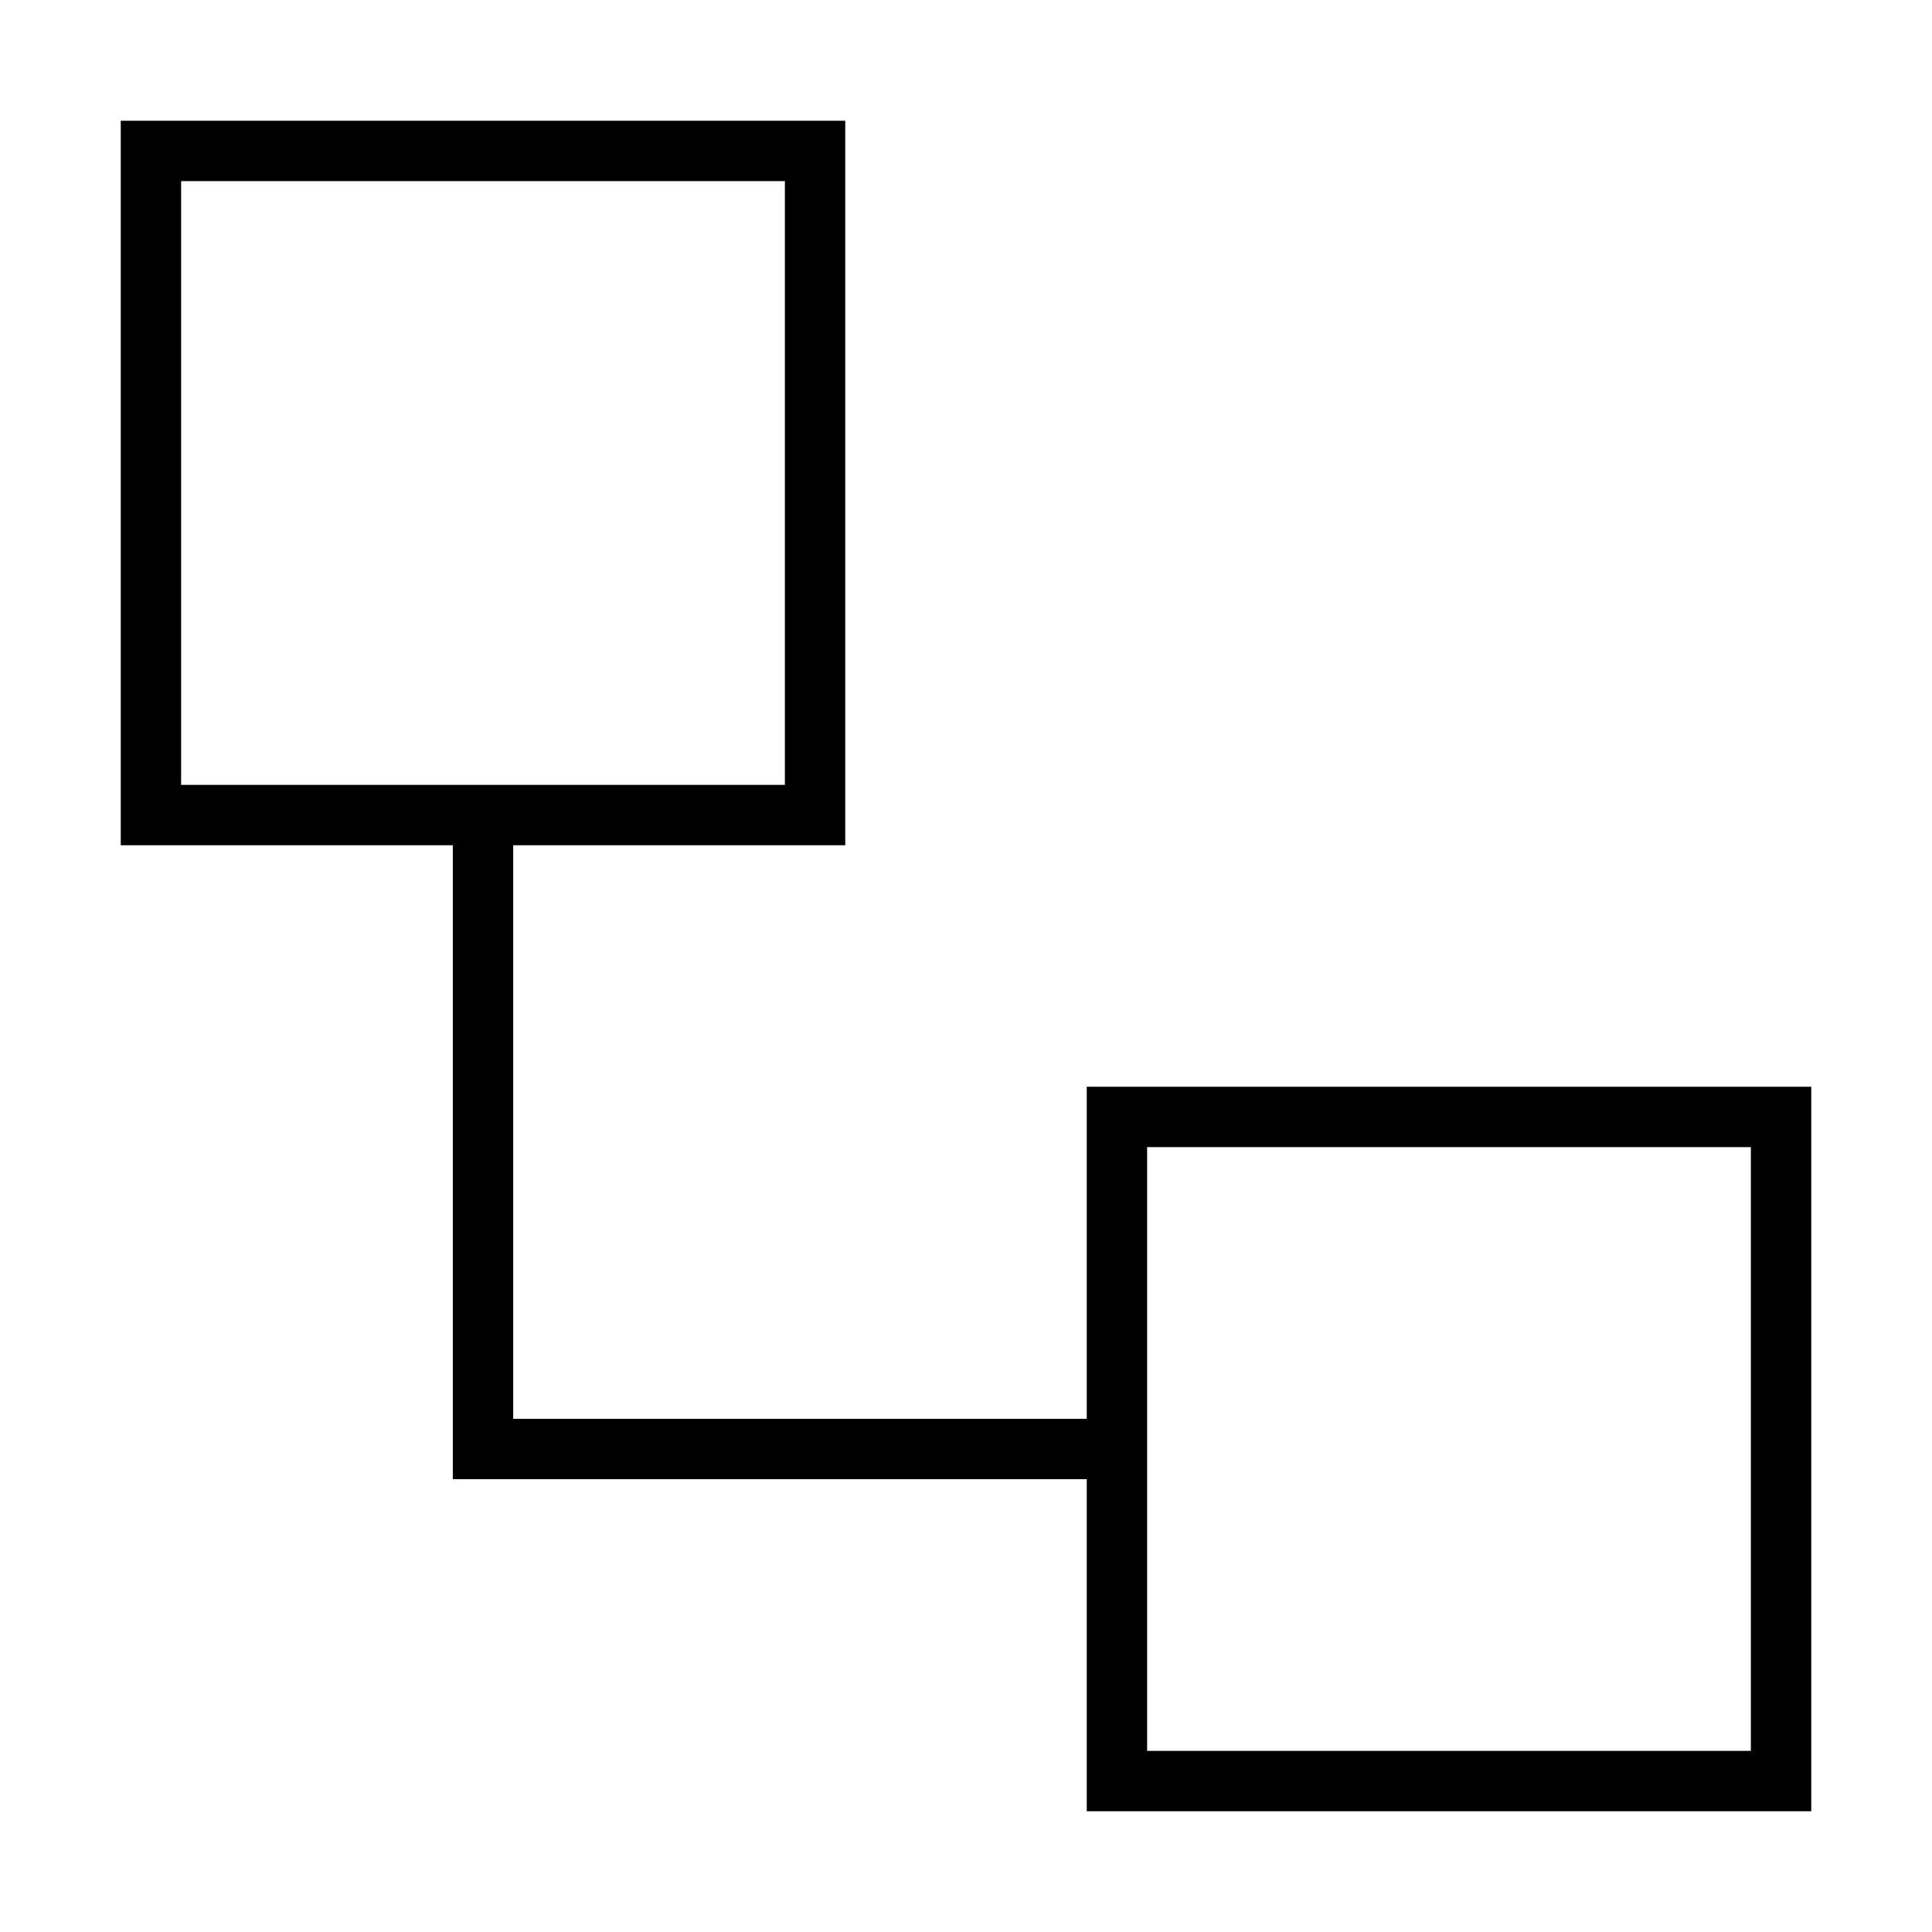 <svg xmlns="http://www.w3.org/2000/svg" width="24" height="24" viewBox="0 0 448 512">
    <path d="M176 48l0 160L16 208 16 48l160 0zM16 32L0 32 0 48 0 208l0 16 16 0 72 0 0 160 0 8 8 0 160 0 0 72 0 16 16 0 160 0 16 0 0-16 0-160 0-16-16 0-160 0-16 0 0 16 0 72-152 0 0-152 72 0 16 0 0-16 0-160 0-16-16 0L16 32zM432 304l0 160-160 0 0-160 160 0z"/>
</svg>